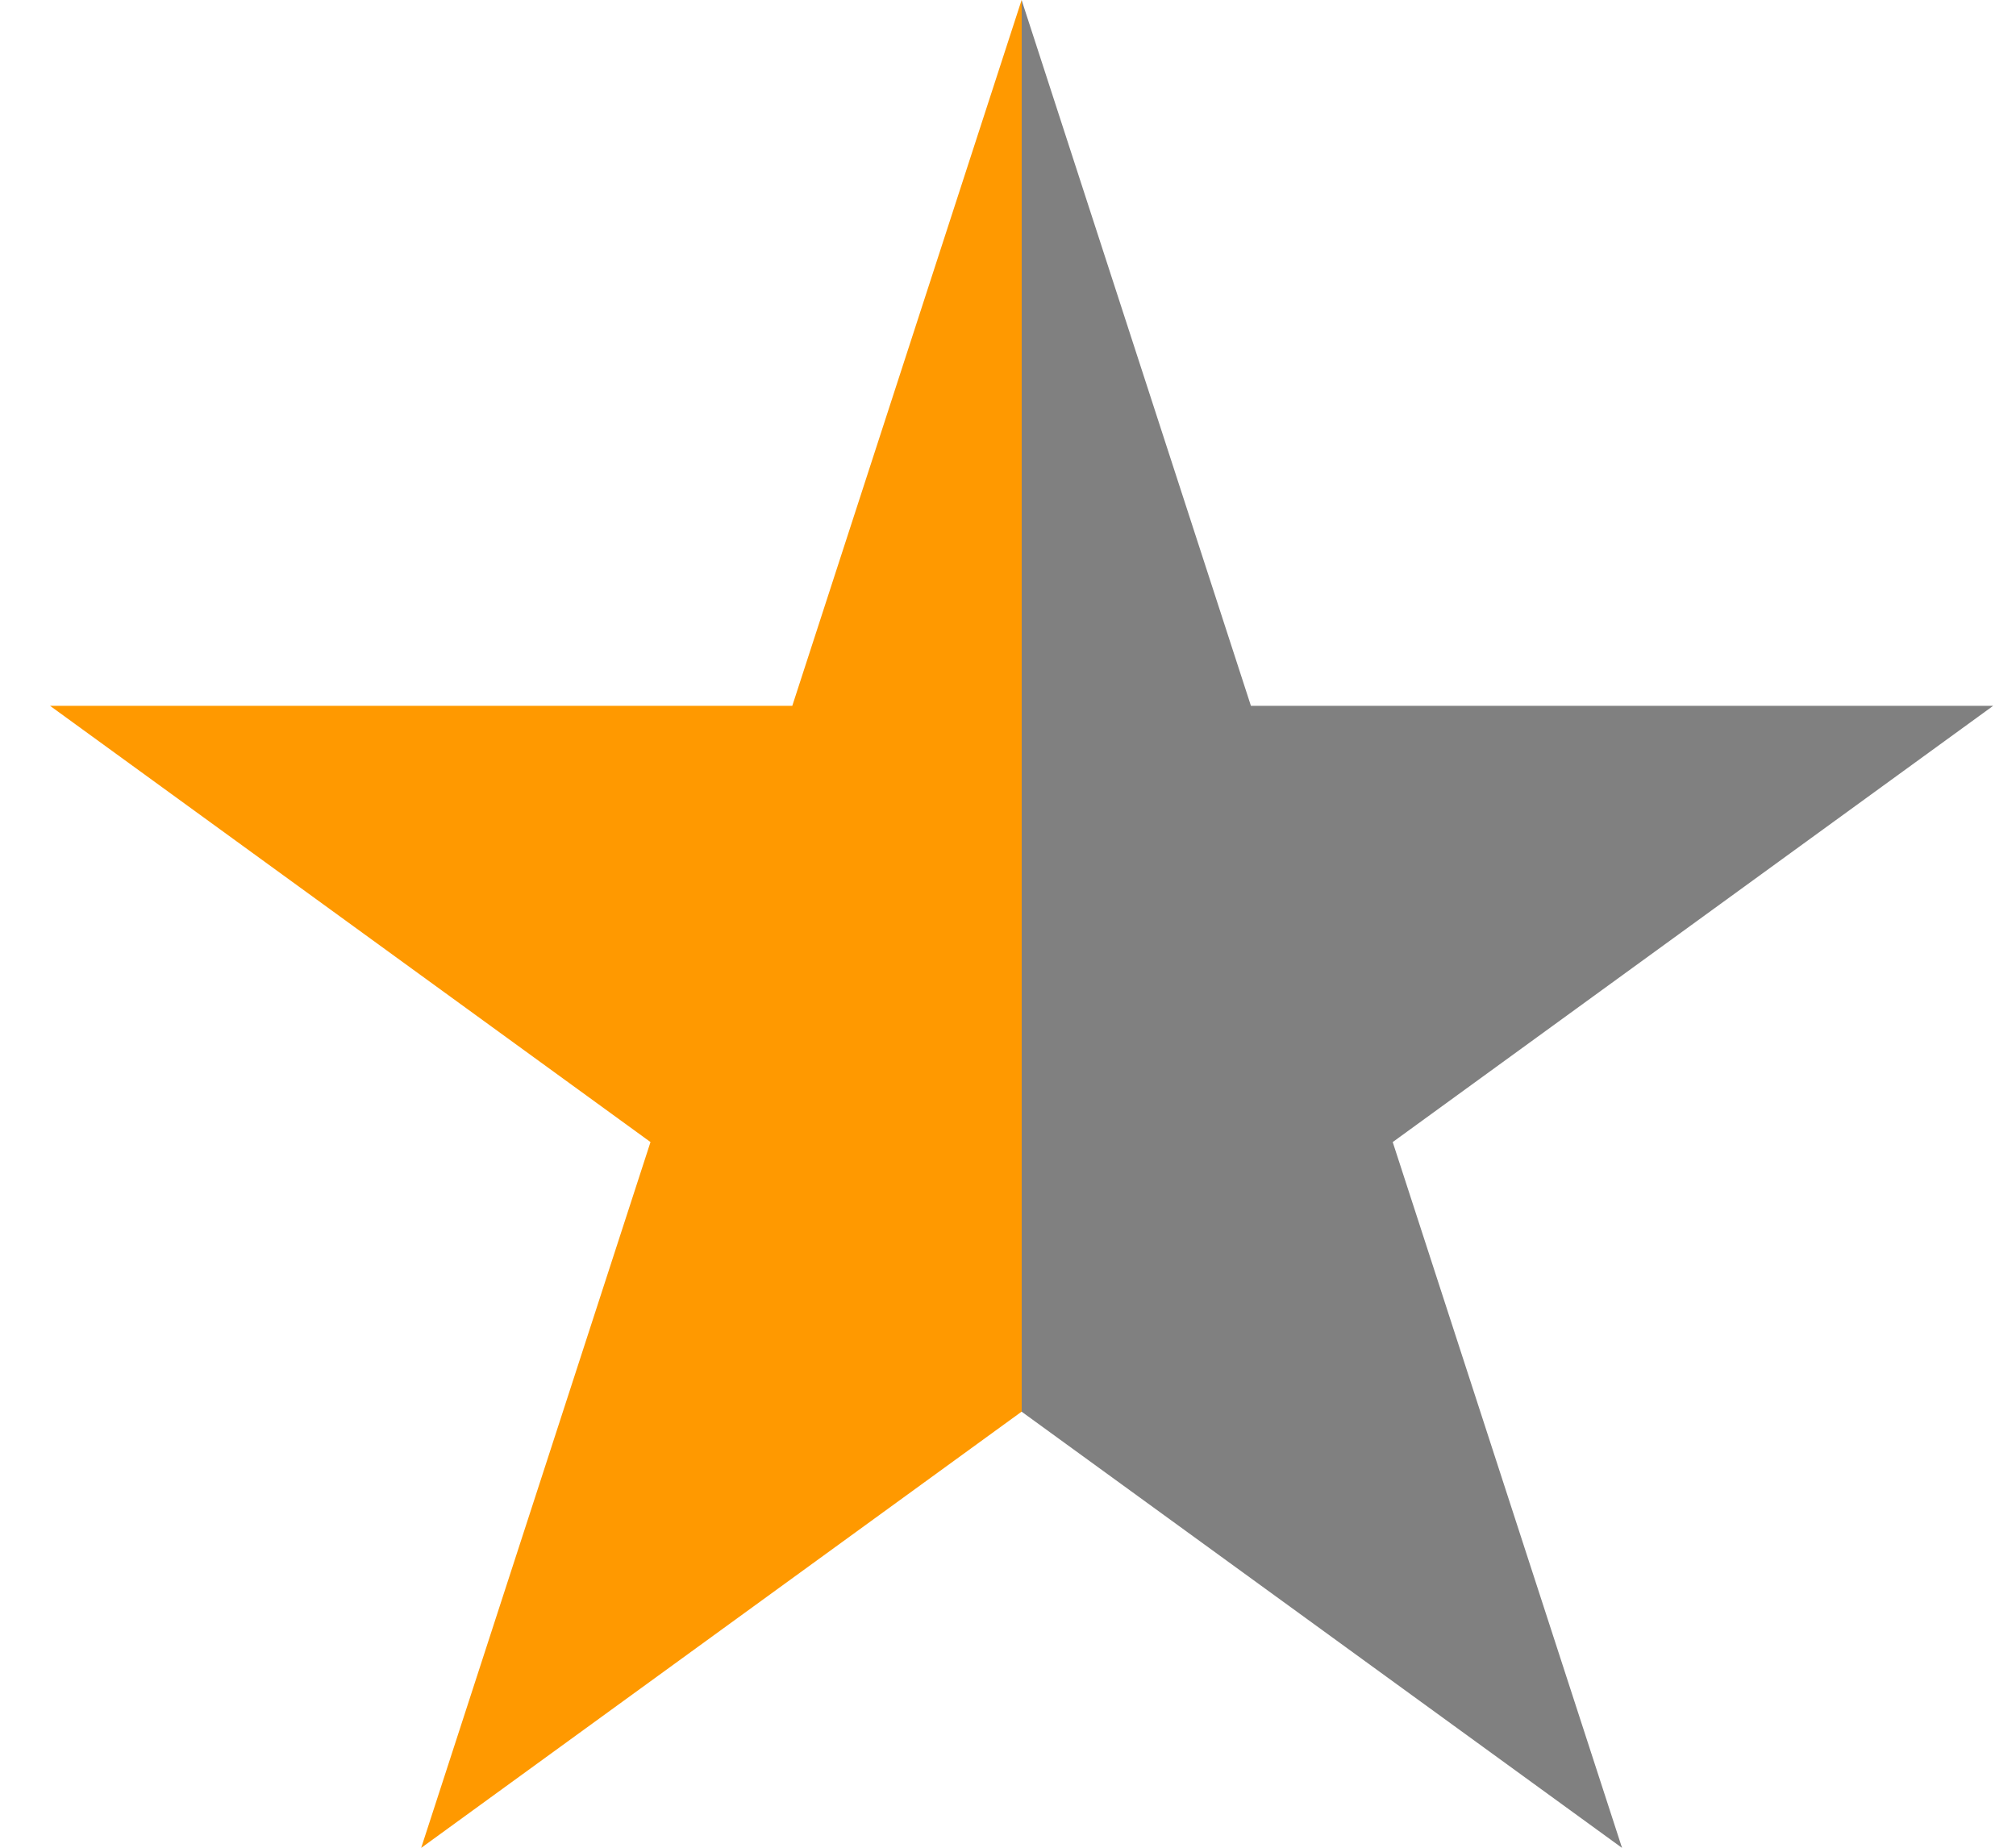 <svg width="12" height="11" viewBox="0 0 12 11" fill="none" xmlns="http://www.w3.org/2000/svg">
<path d="M6.081 0L7.446 4.202H11.864L8.29 6.799L9.655 11.001L6.081 8.404L2.507 11.001L3.872 6.799L0.298 4.202H4.716L6.081 0Z" fill="url(#paint0_linear_223_1238)"/>
<defs>
<linearGradient id="paint0_linear_223_1238" x1="12.162" y1="6.081" x2="0" y2="6.081" gradientUnits="userSpaceOnUse">
<stop stop-color="#808080"/>
<stop offset="0.5" stop-color="#808080"/>
<stop offset="0.5" stop-color="#FF9900"/>
<stop offset="1" stop-color="#FF9900"/>
</linearGradient>
</defs>
</svg>
